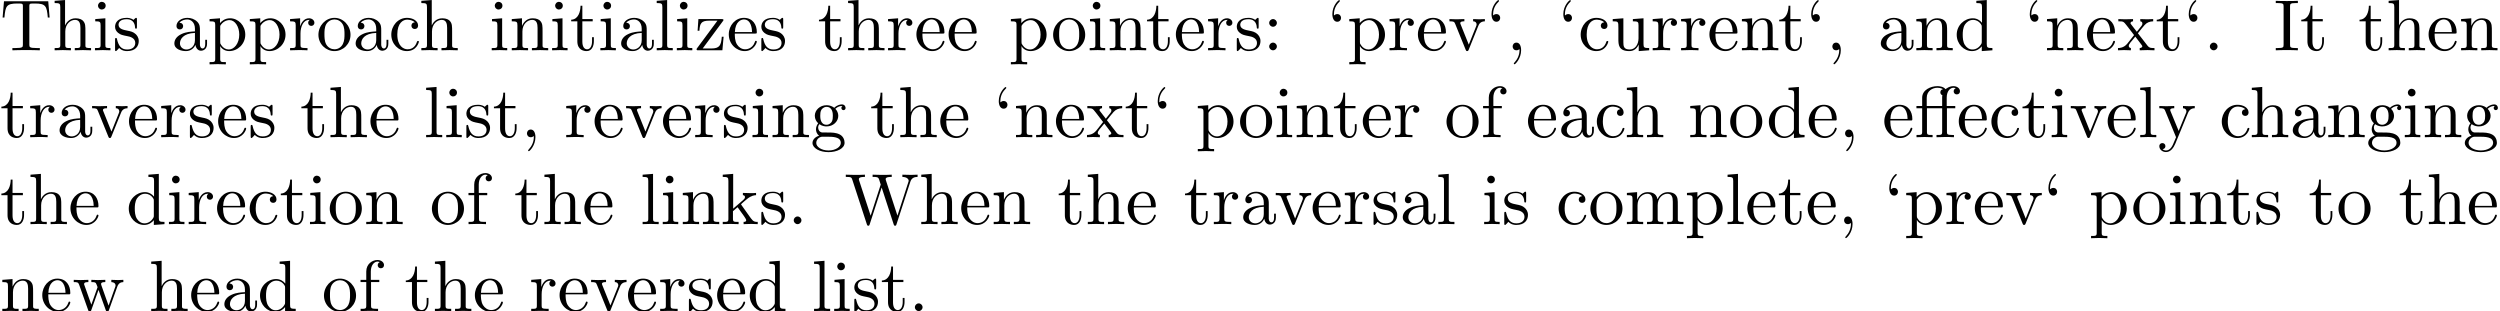 <?xml version='1.0' encoding='UTF-8'?>
<!-- This file was generated by dvisvgm 3.1.1 -->
<svg version='1.1' xmlns='http://www.w3.org/2000/svg' xmlns:xlink='http://www.w3.org/1999/xlink' width='343.85pt' height='42.784pt' viewBox='0 -54.739 343.85 42.784'>
<defs>
<path id='g0-11' d='M4.463-3.985H5.609V-4.294H4.433V-5.45C4.433-6.336 4.912-6.804 5.36-6.804C5.39-6.804 5.539-6.804 5.689-6.735C5.569-6.695 5.39-6.565 5.39-6.316C5.39-6.087 5.549-5.888 5.818-5.888C6.107-5.888 6.257-6.087 6.257-6.326C6.257-6.685 5.908-7.024 5.35-7.024C4.762-7.024 4.324-6.645 4.274-6.605C3.985-6.974 3.427-7.024 3.158-7.024C2.212-7.024 1.056-6.506 1.056-5.43V-4.294H.269V-3.985H1.056V-.757C1.056-.309 .946-.309 .279-.309V0C.608-.01 1.136-.03 1.385-.03S2.122-.01 2.491 0V-.309C1.823-.309 1.714-.309 1.714-.757V-3.985H3.806V-.757C3.806-.309 3.696-.309 3.029-.309V0C3.417-.01 3.885-.03 4.164-.03C4.563-.03 5.031-.03 5.43 0V-.309H5.22C4.483-.309 4.463-.418 4.463-.777V-3.985ZM1.684-4.294V-5.42C1.684-6.386 2.501-6.804 3.148-6.804C3.636-6.804 3.915-6.615 3.925-6.615V-6.605C3.756-6.585 3.557-6.456 3.557-6.177C3.557-6.117 3.567-5.868 3.836-5.778C3.806-5.649 3.806-5.559 3.806-5.44V-4.294H1.684Z'/>
<path id='g0-44' d='M2.022-.01C2.022-.648 1.783-1.056 1.385-1.056C1.036-1.056 .857-.787 .857-.528S1.026 0 1.385 0C1.544 0 1.664-.06 1.763-.139L1.783-.159C1.793-.159 1.803-.149 1.803-.01C1.803 .628 1.524 1.235 1.086 1.704C1.026 1.763 1.016 1.773 1.016 1.813C1.016 1.883 1.066 1.923 1.116 1.923C1.235 1.923 2.022 1.136 2.022-.01Z'/>
<path id='g0-46' d='M1.913-.528C1.913-.817 1.674-1.056 1.385-1.056S.857-.817 .857-.528S1.096 0 1.385 0S1.913-.239 1.913-.528Z'/>
<path id='g0-58' d='M1.913-3.766C1.913-4.055 1.674-4.294 1.385-4.294S.857-4.055 .857-3.766S1.096-3.238 1.385-3.238S1.913-3.477 1.913-3.766ZM1.913-.528C1.913-.817 1.674-1.056 1.385-1.056S.857-.817 .857-.528S1.096 0 1.385 0S1.913-.239 1.913-.528Z'/>
<path id='g0-73' d='M2.242-6.027C2.242-6.386 2.271-6.496 3.059-6.496H3.318V-6.804C2.969-6.775 2.182-6.775 1.803-6.775C1.415-6.775 .628-6.775 .279-6.804V-6.496H.538C1.325-6.496 1.355-6.386 1.355-6.027V-.777C1.355-.418 1.325-.309 .538-.309H.279V0C.628-.03 1.415-.03 1.793-.03C2.182-.03 2.969-.03 3.318 0V-.309H3.059C2.271-.309 2.242-.418 2.242-.777V-6.027Z'/>
<path id='g0-84' d='M6.635-6.745H.548L.359-4.503H.608C.747-6.107 .897-6.436 2.401-6.436C2.58-6.436 2.839-6.436 2.939-6.416C3.148-6.376 3.148-6.267 3.148-6.037V-.787C3.148-.448 3.148-.309 2.102-.309H1.704V0C2.112-.03 3.128-.03 3.587-.03S5.071-.03 5.479 0V-.309H5.081C4.035-.309 4.035-.448 4.035-.787V-6.037C4.035-6.237 4.035-6.376 4.214-6.416C4.324-6.436 4.593-6.436 4.782-6.436C6.286-6.436 6.436-6.107 6.575-4.503H6.824L6.635-6.745Z'/>
<path id='g0-87' d='M9.056-5.828C9.235-6.396 9.664-6.496 10.052-6.496V-6.804C9.753-6.785 9.445-6.775 9.146-6.775C8.857-6.775 8.219-6.795 7.96-6.804V-6.496C8.628-6.486 8.827-6.157 8.827-5.968C8.827-5.908 8.797-5.828 8.777-5.768L7.283-1.166L5.689-6.047C5.679-6.087 5.659-6.147 5.659-6.197C5.659-6.496 6.237-6.496 6.496-6.496V-6.804C6.137-6.775 5.46-6.775 5.081-6.775S4.274-6.795 3.866-6.804V-6.496C4.433-6.496 4.643-6.496 4.762-6.137L4.981-5.44L3.597-1.166L1.993-6.067C1.983-6.097 1.973-6.167 1.973-6.197C1.973-6.496 2.55-6.496 2.809-6.496V-6.804C2.451-6.775 1.773-6.775 1.395-6.775S.588-6.795 .179-6.804V-6.496C.927-6.496 .966-6.446 1.086-6.077L3.078 .03C3.108 .12 3.138 .219 3.268 .219C3.407 .219 3.427 .149 3.467 .02L5.111-5.041L6.765 .03C6.795 .12 6.824 .219 6.954 .219C7.093 .219 7.113 .149 7.153 .02L9.056-5.828Z'/>
<path id='g0-96' d='M1.913-4.453C1.913-4.712 1.743-4.981 1.385-4.981C1.186-4.981 1.046-4.882 .986-4.822C.976-4.802 .966-4.792 .956-4.792C.936-4.792 .936-4.932 .936-4.971C.936-5.29 1.006-6.007 1.634-6.625C1.753-6.745 1.753-6.765 1.753-6.795C1.753-6.864 1.704-6.904 1.654-6.904C1.544-6.904 .717-6.147 .717-4.971C.717-4.374 .956-3.925 1.385-3.925C1.733-3.925 1.913-4.194 1.913-4.453Z'/>
<path id='g0-97' d='M3.318-.757C3.357-.359 3.626 .06 4.095 .06C4.304 .06 4.912-.08 4.912-.887V-1.445H4.663V-.887C4.663-.309 4.413-.249 4.304-.249C3.975-.249 3.935-.697 3.935-.747V-2.74C3.935-3.158 3.935-3.547 3.577-3.915C3.188-4.304 2.69-4.463 2.212-4.463C1.395-4.463 .707-3.995 .707-3.337C.707-3.039 .907-2.869 1.166-2.869C1.445-2.869 1.624-3.068 1.624-3.328C1.624-3.447 1.574-3.776 1.116-3.786C1.385-4.134 1.873-4.244 2.192-4.244C2.68-4.244 3.248-3.856 3.248-2.969V-2.6C2.74-2.57 2.042-2.54 1.415-2.242C.667-1.903 .418-1.385 .418-.946C.418-.139 1.385 .11 2.012 .11C2.67 .11 3.128-.289 3.318-.757ZM3.248-2.391V-1.395C3.248-.448 2.531-.11 2.082-.11C1.594-.11 1.186-.458 1.186-.956C1.186-1.504 1.604-2.331 3.248-2.391Z'/>
<path id='g0-99' d='M1.166-2.172C1.166-3.796 1.983-4.214 2.511-4.214C2.6-4.214 3.228-4.204 3.577-3.846C3.168-3.816 3.108-3.517 3.108-3.387C3.108-3.128 3.288-2.929 3.567-2.929C3.826-2.929 4.025-3.098 4.025-3.397C4.025-4.075 3.268-4.463 2.501-4.463C1.255-4.463 .339-3.387 .339-2.152C.339-.877 1.325 .11 2.481 .11C3.816 .11 4.134-1.086 4.134-1.186S4.035-1.285 4.005-1.285C3.915-1.285 3.895-1.245 3.875-1.186C3.587-.259 2.939-.139 2.57-.139C2.042-.139 1.166-.568 1.166-2.172Z'/>
<path id='g0-100' d='M3.786-.548V.11L5.25 0V-.309C4.553-.309 4.473-.379 4.473-.867V-6.914L3.039-6.804V-6.496C3.736-6.496 3.816-6.426 3.816-5.938V-3.786C3.527-4.144 3.098-4.403 2.56-4.403C1.385-4.403 .339-3.427 .339-2.142C.339-.877 1.315 .11 2.451 .11C3.088 .11 3.537-.229 3.786-.548ZM3.786-3.218V-1.176C3.786-.996 3.786-.976 3.676-.807C3.377-.329 2.929-.11 2.501-.11C2.052-.11 1.694-.369 1.455-.747C1.196-1.156 1.166-1.724 1.166-2.132C1.166-2.501 1.186-3.098 1.474-3.547C1.684-3.856 2.062-4.184 2.6-4.184C2.949-4.184 3.367-4.035 3.676-3.587C3.786-3.417 3.786-3.397 3.786-3.218Z'/>
<path id='g0-101' d='M1.116-2.511C1.176-3.995 2.012-4.244 2.351-4.244C3.377-4.244 3.477-2.899 3.477-2.511H1.116ZM1.106-2.301H3.885C4.105-2.301 4.134-2.301 4.134-2.511C4.134-3.497 3.597-4.463 2.351-4.463C1.196-4.463 .279-3.437 .279-2.192C.279-.857 1.325 .11 2.471 .11C3.686 .11 4.134-.996 4.134-1.186C4.134-1.285 4.055-1.305 4.005-1.305C3.915-1.305 3.895-1.245 3.875-1.166C3.527-.139 2.63-.139 2.531-.139C2.032-.139 1.634-.438 1.405-.807C1.106-1.285 1.106-1.943 1.106-2.301Z'/>
<path id='g0-102' d='M1.743-4.294V-5.45C1.743-6.326 2.222-6.804 2.66-6.804C2.69-6.804 2.839-6.804 2.989-6.735C2.869-6.695 2.69-6.565 2.69-6.316C2.69-6.087 2.849-5.888 3.118-5.888C3.407-5.888 3.557-6.087 3.557-6.326C3.557-6.695 3.188-7.024 2.66-7.024C1.963-7.024 1.116-6.496 1.116-5.44V-4.294H.329V-3.985H1.116V-.757C1.116-.309 1.006-.309 .339-.309V0C.727-.01 1.196-.03 1.474-.03C1.873-.03 2.341-.03 2.74 0V-.309H2.531C1.793-.309 1.773-.418 1.773-.777V-3.985H2.909V-4.294H1.743Z'/>
<path id='g0-103' d='M2.212-1.714C1.345-1.714 1.345-2.71 1.345-2.939C1.345-3.208 1.355-3.527 1.504-3.776C1.584-3.895 1.813-4.174 2.212-4.174C3.078-4.174 3.078-3.178 3.078-2.949C3.078-2.68 3.068-2.361 2.919-2.112C2.839-1.993 2.61-1.714 2.212-1.714ZM1.056-1.325C1.056-1.365 1.056-1.594 1.225-1.793C1.614-1.514 2.022-1.484 2.212-1.484C3.138-1.484 3.826-2.172 3.826-2.939C3.826-3.308 3.666-3.676 3.417-3.905C3.776-4.244 4.134-4.294 4.314-4.294C4.334-4.294 4.384-4.294 4.413-4.284C4.304-4.244 4.254-4.134 4.254-4.015C4.254-3.846 4.384-3.726 4.543-3.726C4.643-3.726 4.832-3.796 4.832-4.025C4.832-4.194 4.712-4.513 4.324-4.513C4.125-4.513 3.686-4.453 3.268-4.045C2.849-4.374 2.431-4.403 2.212-4.403C1.285-4.403 .598-3.716 .598-2.949C.598-2.511 .817-2.132 1.066-1.923C.936-1.773 .757-1.445 .757-1.096C.757-.787 .887-.408 1.196-.209C.598-.04 .279 .389 .279 .787C.279 1.504 1.265 2.052 2.481 2.052C3.656 2.052 4.692 1.544 4.692 .767C4.692 .418 4.553-.09 4.045-.369C3.517-.648 2.939-.648 2.331-.648C2.082-.648 1.654-.648 1.584-.658C1.265-.697 1.056-1.006 1.056-1.325ZM2.491 1.823C1.484 1.823 .797 1.315 .797 .787C.797 .329 1.176-.04 1.614-.07H2.202C3.059-.07 4.174-.07 4.174 .787C4.174 1.325 3.467 1.823 2.491 1.823Z'/>
<path id='g0-104' d='M1.096-.757C1.096-.309 .986-.309 .319-.309V0C.667-.01 1.176-.03 1.445-.03C1.704-.03 2.222-.01 2.56 0V-.309C1.893-.309 1.783-.309 1.783-.757V-2.59C1.783-3.626 2.491-4.184 3.128-4.184C3.756-4.184 3.866-3.646 3.866-3.078V-.757C3.866-.309 3.756-.309 3.088-.309V0C3.437-.01 3.945-.03 4.214-.03C4.473-.03 4.991-.01 5.33 0V-.309C4.812-.309 4.563-.309 4.553-.608V-2.511C4.553-3.367 4.553-3.676 4.244-4.035C4.105-4.204 3.776-4.403 3.198-4.403C2.361-4.403 1.923-3.806 1.753-3.427V-6.914L.319-6.804V-6.496C1.016-6.496 1.096-6.426 1.096-5.938V-.757Z'/>
<path id='g0-105' d='M1.763-4.403L.369-4.294V-3.985C1.016-3.985 1.106-3.925 1.106-3.437V-.757C1.106-.309 .996-.309 .329-.309V0C.648-.01 1.186-.03 1.425-.03C1.773-.03 2.122-.01 2.461 0V-.309C1.803-.309 1.763-.359 1.763-.747V-4.403ZM1.803-6.137C1.803-6.456 1.554-6.665 1.275-6.665C.966-6.665 .747-6.396 .747-6.137C.747-5.868 .966-5.609 1.275-5.609C1.554-5.609 1.803-5.818 1.803-6.137Z'/>
<path id='g0-107' d='M1.056-.757C1.056-.309 .946-.309 .279-.309V0C.608-.01 1.076-.03 1.365-.03C1.664-.03 2.062-.02 2.461 0V-.309C1.793-.309 1.684-.309 1.684-.757V-1.783L2.321-2.331C3.088-1.275 3.507-.717 3.507-.538C3.507-.349 3.337-.309 3.148-.309V0C3.427-.01 4.015-.03 4.224-.03C4.513-.03 4.802-.02 5.091 0V-.309C4.722-.309 4.503-.309 4.125-.837L2.859-2.62C2.849-2.64 2.8-2.7 2.8-2.73C2.8-2.77 3.507-3.367 3.606-3.447C4.234-3.955 4.653-3.975 4.862-3.985V-4.294C4.573-4.264 4.443-4.264 4.164-4.264C3.806-4.264 3.188-4.284 3.049-4.294V-3.985C3.238-3.975 3.337-3.866 3.337-3.736C3.337-3.537 3.198-3.417 3.118-3.347L1.714-2.132V-6.914L.279-6.804V-6.496C.976-6.496 1.056-6.426 1.056-5.938V-.757Z'/>
<path id='g0-108' d='M1.763-6.914L.329-6.804V-6.496C1.026-6.496 1.106-6.426 1.106-5.938V-.757C1.106-.309 .996-.309 .329-.309V0C.658-.01 1.186-.03 1.435-.03S2.172-.01 2.54 0V-.309C1.873-.309 1.763-.309 1.763-.757V-6.914Z'/>
<path id='g0-109' d='M1.096-3.427V-.757C1.096-.309 .986-.309 .319-.309V0C.667-.01 1.176-.03 1.445-.03C1.704-.03 2.222-.01 2.56 0V-.309C1.893-.309 1.783-.309 1.783-.757V-2.59C1.783-3.626 2.491-4.184 3.128-4.184C3.756-4.184 3.866-3.646 3.866-3.078V-.757C3.866-.309 3.756-.309 3.088-.309V0C3.437-.01 3.945-.03 4.214-.03C4.473-.03 4.991-.01 5.33 0V-.309C4.663-.309 4.553-.309 4.553-.757V-2.59C4.553-3.626 5.26-4.184 5.898-4.184C6.526-4.184 6.635-3.646 6.635-3.078V-.757C6.635-.309 6.526-.309 5.858-.309V0C6.207-.01 6.715-.03 6.984-.03C7.243-.03 7.761-.01 8.1 0V-.309C7.582-.309 7.333-.309 7.323-.608V-2.511C7.323-3.367 7.323-3.676 7.014-4.035C6.874-4.204 6.545-4.403 5.968-4.403C5.131-4.403 4.692-3.806 4.523-3.427C4.384-4.294 3.646-4.403 3.198-4.403C2.471-4.403 2.002-3.975 1.724-3.357V-4.403L.319-4.294V-3.985C1.016-3.985 1.096-3.915 1.096-3.427Z'/>
<path id='g0-110' d='M1.096-3.427V-.757C1.096-.309 .986-.309 .319-.309V0C.667-.01 1.176-.03 1.445-.03C1.704-.03 2.222-.01 2.56 0V-.309C1.893-.309 1.783-.309 1.783-.757V-2.59C1.783-3.626 2.491-4.184 3.128-4.184C3.756-4.184 3.866-3.646 3.866-3.078V-.757C3.866-.309 3.756-.309 3.088-.309V0C3.437-.01 3.945-.03 4.214-.03C4.473-.03 4.991-.01 5.33 0V-.309C4.812-.309 4.563-.309 4.553-.608V-2.511C4.553-3.367 4.553-3.676 4.244-4.035C4.105-4.204 3.776-4.403 3.198-4.403C2.471-4.403 2.002-3.975 1.724-3.357V-4.403L.319-4.294V-3.985C1.016-3.985 1.096-3.915 1.096-3.427Z'/>
<path id='g0-111' d='M4.692-2.132C4.692-3.407 3.696-4.463 2.491-4.463C1.245-4.463 .279-3.377 .279-2.132C.279-.847 1.315 .11 2.481 .11C3.686 .11 4.692-.867 4.692-2.132ZM2.491-.139C2.062-.139 1.624-.349 1.355-.807C1.106-1.245 1.106-1.853 1.106-2.212C1.106-2.6 1.106-3.138 1.345-3.577C1.614-4.035 2.082-4.244 2.481-4.244C2.919-4.244 3.347-4.025 3.606-3.597S3.866-2.59 3.866-2.212C3.866-1.853 3.866-1.315 3.646-.877C3.427-.428 2.989-.139 2.491-.139Z'/>
<path id='g0-112' d='M1.714-3.746V-4.403L.279-4.294V-3.985C.986-3.985 1.056-3.925 1.056-3.487V1.176C1.056 1.624 .946 1.624 .279 1.624V1.933C.618 1.923 1.136 1.903 1.395 1.903C1.664 1.903 2.172 1.923 2.521 1.933V1.624C1.853 1.624 1.743 1.624 1.743 1.176V-.498V-.588C1.793-.428 2.212 .11 2.969 .11C4.154 .11 5.191-.867 5.191-2.152C5.191-3.417 4.224-4.403 3.108-4.403C2.331-4.403 1.913-3.965 1.714-3.746ZM1.743-1.136V-3.357C2.032-3.866 2.521-4.154 3.029-4.154C3.756-4.154 4.364-3.278 4.364-2.152C4.364-.946 3.666-.11 2.929-.11C2.531-.11 2.152-.309 1.883-.717C1.743-.927 1.743-.936 1.743-1.136Z'/>
<path id='g0-114' d='M1.664-3.308V-4.403L.279-4.294V-3.985C.976-3.985 1.056-3.915 1.056-3.427V-.757C1.056-.309 .946-.309 .279-.309V0C.667-.01 1.136-.03 1.415-.03C1.813-.03 2.281-.03 2.68 0V-.309H2.471C1.733-.309 1.714-.418 1.714-.777V-2.311C1.714-3.298 2.132-4.184 2.889-4.184C2.959-4.184 2.979-4.184 2.999-4.174C2.969-4.164 2.77-4.045 2.77-3.786C2.77-3.507 2.979-3.357 3.198-3.357C3.377-3.357 3.626-3.477 3.626-3.796S3.318-4.403 2.889-4.403C2.162-4.403 1.803-3.736 1.664-3.308Z'/>
<path id='g0-115' d='M2.072-1.933C2.291-1.893 3.108-1.733 3.108-1.016C3.108-.508 2.76-.11 1.983-.11C1.146-.11 .787-.677 .598-1.524C.568-1.654 .558-1.694 .458-1.694C.329-1.694 .329-1.624 .329-1.445V-.13C.329 .04 .329 .11 .438 .11C.488 .11 .498 .1 .687-.09C.707-.11 .707-.13 .887-.319C1.325 .1 1.773 .11 1.983 .11C3.128 .11 3.587-.558 3.587-1.275C3.587-1.803 3.288-2.102 3.168-2.222C2.839-2.54 2.451-2.62 2.032-2.7C1.474-2.809 .807-2.939 .807-3.517C.807-3.866 1.066-4.274 1.923-4.274C3.019-4.274 3.068-3.377 3.088-3.068C3.098-2.979 3.188-2.979 3.208-2.979C3.337-2.979 3.337-3.029 3.337-3.218V-4.224C3.337-4.394 3.337-4.463 3.228-4.463C3.178-4.463 3.158-4.463 3.029-4.344C2.999-4.304 2.899-4.214 2.859-4.184C2.481-4.463 2.072-4.463 1.923-4.463C.707-4.463 .329-3.796 .329-3.238C.329-2.889 .488-2.61 .757-2.391C1.076-2.132 1.355-2.072 2.072-1.933Z'/>
<path id='g0-116' d='M1.724-3.985H3.148V-4.294H1.724V-6.127H1.474C1.465-5.31 1.166-4.244 .189-4.204V-3.985H1.036V-1.235C1.036-.01 1.963 .11 2.321 .11C3.029 .11 3.308-.598 3.308-1.235V-1.803H3.059V-1.255C3.059-.518 2.76-.139 2.391-.139C1.724-.139 1.724-1.046 1.724-1.215V-3.985Z'/>
<path id='g0-117' d='M3.895-.787V.11L5.33 0V-.309C4.633-.309 4.553-.379 4.553-.867V-4.403L3.088-4.294V-3.985C3.786-3.985 3.866-3.915 3.866-3.427V-1.654C3.866-.787 3.387-.11 2.66-.11C1.823-.11 1.783-.578 1.783-1.096V-4.403L.319-4.294V-3.985C1.096-3.985 1.096-3.955 1.096-3.068V-1.574C1.096-.797 1.096 .11 2.61 .11C3.168 .11 3.606-.169 3.895-.787Z'/>
<path id='g0-118' d='M4.144-3.318C4.234-3.547 4.403-3.975 5.061-3.985V-4.294C4.832-4.274 4.543-4.264 4.314-4.264C4.075-4.264 3.616-4.284 3.447-4.294V-3.985C3.816-3.975 3.925-3.746 3.925-3.557C3.925-3.467 3.905-3.427 3.866-3.318L2.849-.777L1.733-3.557C1.674-3.686 1.674-3.706 1.674-3.726C1.674-3.985 2.062-3.985 2.242-3.985V-4.294C1.943-4.284 1.385-4.264 1.156-4.264C.887-4.264 .488-4.274 .189-4.294V-3.985C.817-3.985 .857-3.925 .986-3.616L2.421-.08C2.481 .06 2.501 .11 2.63 .11S2.8 .02 2.839-.08L4.144-3.318Z'/>
<path id='g0-119' d='M6.167-3.347C6.346-3.846 6.655-3.975 7.004-3.985V-4.294C6.785-4.274 6.496-4.264 6.276-4.264C5.988-4.264 5.539-4.284 5.35-4.294V-3.985C5.709-3.975 5.928-3.796 5.928-3.507C5.928-3.447 5.928-3.427 5.878-3.298L4.971-.747L3.985-3.527C3.945-3.646 3.935-3.666 3.935-3.716C3.935-3.985 4.324-3.985 4.523-3.985V-4.294C4.234-4.284 3.726-4.264 3.487-4.264C3.188-4.264 2.899-4.274 2.6-4.294V-3.985C2.969-3.985 3.128-3.965 3.228-3.836C3.278-3.776 3.387-3.477 3.457-3.288L2.6-.877L1.654-3.537C1.604-3.656 1.604-3.676 1.604-3.716C1.604-3.985 1.993-3.985 2.192-3.985V-4.294C1.893-4.284 1.335-4.264 1.106-4.264C1.066-4.264 .538-4.274 .179-4.294V-3.985C.677-3.985 .797-3.955 .917-3.636L2.172-.11C2.222 .03 2.252 .11 2.381 .11S2.531 .05 2.58-.09L3.587-2.909L4.603-.08C4.643 .03 4.672 .11 4.802 .11S4.961 .02 5.001-.08L6.167-3.347Z'/>
<path id='g0-120' d='M2.859-2.341C3.158-2.72 3.537-3.208 3.776-3.467C4.085-3.826 4.493-3.975 4.961-3.985V-4.294C4.702-4.274 4.403-4.264 4.144-4.264C3.846-4.264 3.318-4.284 3.188-4.294V-3.985C3.397-3.965 3.477-3.836 3.477-3.676S3.377-3.387 3.328-3.328L2.71-2.55L1.933-3.557C1.843-3.656 1.843-3.676 1.843-3.736C1.843-3.885 1.993-3.975 2.192-3.985V-4.294C1.933-4.284 1.275-4.264 1.116-4.264C.907-4.264 .438-4.274 .169-4.294V-3.985C.867-3.985 .877-3.975 1.345-3.377L2.331-2.092L1.395-.907C.917-.329 .329-.309 .12-.309V0C.379-.02 .687-.03 .946-.03C1.235-.03 1.654-.01 1.893 0V-.309C1.674-.339 1.604-.468 1.604-.618C1.604-.837 1.893-1.166 2.501-1.883L3.258-.887C3.337-.777 3.467-.618 3.467-.558C3.467-.468 3.377-.319 3.108-.309V0C3.407-.01 3.965-.03 4.184-.03C4.453-.03 4.842-.02 5.141 0V-.309C4.603-.309 4.423-.329 4.194-.618L2.859-2.341Z'/>
<path id='g0-121' d='M4.134-3.347C4.394-3.975 4.902-3.985 5.061-3.985V-4.294C4.832-4.274 4.543-4.264 4.314-4.264C4.134-4.264 3.666-4.284 3.447-4.294V-3.985C3.756-3.975 3.915-3.806 3.915-3.557C3.915-3.457 3.905-3.437 3.856-3.318L2.849-.867L1.743-3.547C1.704-3.646 1.684-3.686 1.684-3.726C1.684-3.985 2.052-3.985 2.242-3.985V-4.294C1.983-4.284 1.325-4.264 1.156-4.264C.887-4.264 .488-4.274 .189-4.294V-3.985C.667-3.985 .857-3.985 .996-3.636L2.491 0C2.441 .13 2.301 .458 2.242 .588C2.022 1.136 1.743 1.823 1.106 1.823C1.056 1.823 .827 1.823 .638 1.644C.946 1.604 1.026 1.385 1.026 1.225C1.026 .966 .837 .807 .608 .807C.408 .807 .189 .936 .189 1.235C.189 1.684 .608 2.042 1.106 2.042C1.733 2.042 2.142 1.474 2.381 .907L4.134-3.347Z'/>
<path id='g0-122' d='M3.885-3.995C3.975-4.105 3.975-4.125 3.975-4.164C3.975-4.294 3.895-4.294 3.716-4.294H.528L.418-2.69H.667C.727-3.706 .917-4.075 2.012-4.075H3.148L.369-.319C.279-.209 .279-.189 .279-.139C.279 0 .349 0 .538 0H3.826L3.995-1.863H3.746C3.656-.687 3.447-.249 2.291-.249H1.116L3.885-3.995Z'/>
</defs>
<g id='page1'>
<use x='0' y='-47.821' xlink:href='#g0-84'/>
<use x='7.195' y='-47.821' xlink:href='#g0-104'/>
<use x='12.73' y='-47.821' xlink:href='#g0-105'/>
<use x='15.497' y='-47.821' xlink:href='#g0-115'/>
<use x='23.564' y='-47.821' xlink:href='#g0-97'/>
<use x='28.545' y='-47.821' xlink:href='#g0-112'/>
<use x='34.08' y='-47.821' xlink:href='#g0-112'/>
<use x='39.615' y='-47.821' xlink:href='#g0-114'/>
<use x='43.517' y='-47.821' xlink:href='#g0-111'/>
<use x='48.498' y='-47.821' xlink:href='#g0-97'/>
<use x='53.48' y='-47.821' xlink:href='#g0-99'/>
<use x='57.631' y='-47.821' xlink:href='#g0-104'/>
<use x='67.302' y='-47.821' xlink:href='#g0-105'/>
<use x='70.07' y='-47.821' xlink:href='#g0-110'/>
<use x='75.604' y='-47.821' xlink:href='#g0-105'/>
<use x='78.372' y='-47.821' xlink:href='#g0-116'/>
<use x='82.246' y='-47.821' xlink:href='#g0-105'/>
<use x='85.014' y='-47.821' xlink:href='#g0-97'/>
<use x='89.995' y='-47.821' xlink:href='#g0-108'/>
<use x='92.762' y='-47.821' xlink:href='#g0-105'/>
<use x='95.53' y='-47.821' xlink:href='#g0-122'/>
<use x='99.958' y='-47.821' xlink:href='#g0-101'/>
<use x='104.386' y='-47.821' xlink:href='#g0-115'/>
<use x='112.452' y='-47.821' xlink:href='#g0-116'/>
<use x='116.326' y='-47.821' xlink:href='#g0-104'/>
<use x='121.861' y='-47.821' xlink:href='#g0-114'/>
<use x='125.763' y='-47.821' xlink:href='#g0-101'/>
<use x='130.191' y='-47.821' xlink:href='#g0-101'/>
<use x='138.756' y='-47.821' xlink:href='#g0-112'/>
<use x='144.567' y='-47.821' xlink:href='#g0-111'/>
<use x='149.548' y='-47.821' xlink:href='#g0-105'/>
<use x='152.316' y='-47.821' xlink:href='#g0-110'/>
<use x='157.574' y='-47.821' xlink:href='#g0-116'/>
<use x='161.448' y='-47.821' xlink:href='#g0-101'/>
<use x='165.876' y='-47.821' xlink:href='#g0-114'/>
<use x='169.778' y='-47.821' xlink:href='#g0-115'/>
<use x='173.708' y='-47.821' xlink:href='#g0-58'/>
<use x='182.535' y='-47.821' xlink:href='#g0-96'/>
<use x='185.302' y='-47.821' xlink:href='#g0-112'/>
<use x='190.837' y='-47.821' xlink:href='#g0-114'/>
<use x='194.739' y='-47.821' xlink:href='#g0-101'/>
<use x='199.167' y='-47.821' xlink:href='#g0-118'/>
<use x='204.425' y='-47.821' xlink:href='#g0-96'/>
<use x='207.192' y='-47.821' xlink:href='#g0-44'/>
<use x='214.301' y='-47.821' xlink:href='#g0-96'/>
<use x='217.068' y='-47.821' xlink:href='#g0-99'/>
<use x='221.496' y='-47.821' xlink:href='#g0-117'/>
<use x='227.031' y='-47.821' xlink:href='#g0-114'/>
<use x='230.933' y='-47.821' xlink:href='#g0-114'/>
<use x='234.835' y='-47.821' xlink:href='#g0-101'/>
<use x='239.263' y='-47.821' xlink:href='#g0-110'/>
<use x='244.521' y='-47.821' xlink:href='#g0-116'/>
<use x='248.395' y='-47.821' xlink:href='#g0-96'/>
<use x='251.162' y='-47.821' xlink:href='#g0-44'/>
<use x='258.27' y='-47.821' xlink:href='#g0-97'/>
<use x='263.252' y='-47.821' xlink:href='#g0-110'/>
<use x='268.787' y='-47.821' xlink:href='#g0-100'/>
<use x='278.458' y='-47.821' xlink:href='#g0-96'/>
<use x='281.226' y='-47.821' xlink:href='#g0-110'/>
<use x='286.76' y='-47.821' xlink:href='#g0-101'/>
<use x='291.188' y='-47.821' xlink:href='#g0-120'/>
<use x='296.446' y='-47.821' xlink:href='#g0-116'/>
<use x='300.321' y='-47.821' xlink:href='#g0-96'/>
<use x='303.088' y='-47.821' xlink:href='#g0-46'/>
<use x='312.731' y='-47.821' xlink:href='#g0-73'/>
<use x='316.328' y='-47.821' xlink:href='#g0-116'/>
<use x='324.34' y='-47.821' xlink:href='#g0-116'/>
<use x='328.214' y='-47.821' xlink:href='#g0-104'/>
<use x='333.749' y='-47.821' xlink:href='#g0-101'/>
<use x='338.177' y='-47.821' xlink:href='#g0-110'/>
<use x='0' y='-35.866' xlink:href='#g0-116'/>
<use x='3.874' y='-35.866' xlink:href='#g0-114'/>
<use x='7.776' y='-35.866' xlink:href='#g0-97'/>
<use x='12.481' y='-35.866' xlink:href='#g0-118'/>
<use x='17.462' y='-35.866' xlink:href='#g0-101'/>
<use x='21.89' y='-35.866' xlink:href='#g0-114'/>
<use x='25.792' y='-35.866' xlink:href='#g0-115'/>
<use x='29.722' y='-35.866' xlink:href='#g0-101'/>
<use x='34.15' y='-35.866' xlink:href='#g0-115'/>
<use x='41.262' y='-35.866' xlink:href='#g0-116'/>
<use x='45.136' y='-35.866' xlink:href='#g0-104'/>
<use x='50.671' y='-35.866' xlink:href='#g0-101'/>
<use x='58.281' y='-35.866' xlink:href='#g0-108'/>
<use x='61.049' y='-35.866' xlink:href='#g0-105'/>
<use x='63.816' y='-35.866' xlink:href='#g0-115'/>
<use x='67.746' y='-35.866' xlink:href='#g0-116'/>
<use x='71.62' y='-35.866' xlink:href='#g0-44'/>
<use x='77.598' y='-35.866' xlink:href='#g0-114'/>
<use x='81.5' y='-35.866' xlink:href='#g0-101'/>
<use x='85.928' y='-35.866' xlink:href='#g0-118'/>
<use x='90.909' y='-35.866' xlink:href='#g0-101'/>
<use x='95.337' y='-35.866' xlink:href='#g0-114'/>
<use x='99.239' y='-35.866' xlink:href='#g0-115'/>
<use x='103.169' y='-35.866' xlink:href='#g0-105'/>
<use x='105.936' y='-35.866' xlink:href='#g0-110'/>
<use x='111.471' y='-35.866' xlink:href='#g0-103'/>
<use x='119.635' y='-35.866' xlink:href='#g0-116'/>
<use x='123.509' y='-35.866' xlink:href='#g0-104'/>
<use x='129.044' y='-35.866' xlink:href='#g0-101'/>
<use x='136.654' y='-35.866' xlink:href='#g0-96'/>
<use x='139.422' y='-35.866' xlink:href='#g0-110'/>
<use x='144.957' y='-35.866' xlink:href='#g0-101'/>
<use x='149.384' y='-35.866' xlink:href='#g0-120'/>
<use x='154.642' y='-35.866' xlink:href='#g0-116'/>
<use x='158.517' y='-35.866' xlink:href='#g0-96'/>
<use x='164.467' y='-35.866' xlink:href='#g0-112'/>
<use x='170.278' y='-35.866' xlink:href='#g0-111'/>
<use x='175.26' y='-35.866' xlink:href='#g0-105'/>
<use x='178.027' y='-35.866' xlink:href='#g0-110'/>
<use x='183.285' y='-35.866' xlink:href='#g0-116'/>
<use x='187.159' y='-35.866' xlink:href='#g0-101'/>
<use x='191.587' y='-35.866' xlink:href='#g0-114'/>
<use x='198.672' y='-35.866' xlink:href='#g0-111'/>
<use x='203.653' y='-35.866' xlink:href='#g0-102'/>
<use x='209.88' y='-35.866' xlink:href='#g0-101'/>
<use x='214.308' y='-35.866' xlink:href='#g0-97'/>
<use x='219.289' y='-35.866' xlink:href='#g0-99'/>
<use x='223.44' y='-35.866' xlink:href='#g0-104'/>
<use x='232.157' y='-35.866' xlink:href='#g0-110'/>
<use x='237.692' y='-35.866' xlink:href='#g0-111'/>
<use x='242.95' y='-35.866' xlink:href='#g0-100'/>
<use x='248.485' y='-35.866' xlink:href='#g0-101'/>
<use x='252.913' y='-35.866' xlink:href='#g0-44'/>
<use x='258.89' y='-35.866' xlink:href='#g0-101'/>
<use x='263.318' y='-35.866' xlink:href='#g0-11'/>
<use x='269.13' y='-35.866' xlink:href='#g0-101'/>
<use x='273.558' y='-35.866' xlink:href='#g0-99'/>
<use x='277.986' y='-35.866' xlink:href='#g0-116'/>
<use x='281.86' y='-35.866' xlink:href='#g0-105'/>
<use x='284.627' y='-35.866' xlink:href='#g0-118'/>
<use x='289.609' y='-35.866' xlink:href='#g0-101'/>
<use x='294.037' y='-35.866' xlink:href='#g0-108'/>
<use x='296.804' y='-35.866' xlink:href='#g0-121'/>
<use x='305.244' y='-35.866' xlink:href='#g0-99'/>
<use x='309.396' y='-35.866' xlink:href='#g0-104'/>
<use x='314.93' y='-35.866' xlink:href='#g0-97'/>
<use x='319.912' y='-35.866' xlink:href='#g0-110'/>
<use x='325.447' y='-35.866' xlink:href='#g0-103'/>
<use x='330.428' y='-35.866' xlink:href='#g0-105'/>
<use x='333.195' y='-35.866' xlink:href='#g0-110'/>
<use x='338.73' y='-35.866' xlink:href='#g0-103'/>
<use x='0' y='-23.91' xlink:href='#g0-116'/>
<use x='3.874' y='-23.91' xlink:href='#g0-104'/>
<use x='9.409' y='-23.91' xlink:href='#g0-101'/>
<use x='17.372' y='-23.91' xlink:href='#g0-100'/>
<use x='22.907' y='-23.91' xlink:href='#g0-105'/>
<use x='25.674' y='-23.91' xlink:href='#g0-114'/>
<use x='29.576' y='-23.91' xlink:href='#g0-101'/>
<use x='34.004' y='-23.91' xlink:href='#g0-99'/>
<use x='38.432' y='-23.91' xlink:href='#g0-116'/>
<use x='42.306' y='-23.91' xlink:href='#g0-105'/>
<use x='45.074' y='-23.91' xlink:href='#g0-111'/>
<use x='50.055' y='-23.91' xlink:href='#g0-110'/>
<use x='59.125' y='-23.91' xlink:href='#g0-111'/>
<use x='64.106' y='-23.91' xlink:href='#g0-102'/>
<use x='70.685' y='-23.91' xlink:href='#g0-116'/>
<use x='74.56' y='-23.91' xlink:href='#g0-104'/>
<use x='80.095' y='-23.91' xlink:href='#g0-101'/>
<use x='88.057' y='-23.91' xlink:href='#g0-108'/>
<use x='90.825' y='-23.91' xlink:href='#g0-105'/>
<use x='93.592' y='-23.91' xlink:href='#g0-110'/>
<use x='99.127' y='-23.91' xlink:href='#g0-107'/>
<use x='104.385' y='-23.91' xlink:href='#g0-115'/>
<use x='108.315' y='-23.91' xlink:href='#g0-46'/>
<use x='116.152' y='-23.91' xlink:href='#g0-87'/>
<use x='126.392' y='-23.91' xlink:href='#g0-104'/>
<use x='131.927' y='-23.91' xlink:href='#g0-101'/>
<use x='136.354' y='-23.91' xlink:href='#g0-110'/>
<use x='145.424' y='-23.91' xlink:href='#g0-116'/>
<use x='149.299' y='-23.91' xlink:href='#g0-104'/>
<use x='154.833' y='-23.91' xlink:href='#g0-101'/>
<use x='162.796' y='-23.91' xlink:href='#g0-116'/>
<use x='166.671' y='-23.91' xlink:href='#g0-114'/>
<use x='170.573' y='-23.91' xlink:href='#g0-97'/>
<use x='175.277' y='-23.91' xlink:href='#g0-118'/>
<use x='180.259' y='-23.91' xlink:href='#g0-101'/>
<use x='184.686' y='-23.91' xlink:href='#g0-114'/>
<use x='188.588' y='-23.91' xlink:href='#g0-115'/>
<use x='192.518' y='-23.91' xlink:href='#g0-97'/>
<use x='197.5' y='-23.91' xlink:href='#g0-108'/>
<use x='203.802' y='-23.91' xlink:href='#g0-105'/>
<use x='206.569' y='-23.91' xlink:href='#g0-115'/>
<use x='214.034' y='-23.91' xlink:href='#g0-99'/>
<use x='218.462' y='-23.91' xlink:href='#g0-111'/>
<use x='223.443' y='-23.91' xlink:href='#g0-109'/>
<use x='231.745' y='-23.91' xlink:href='#g0-112'/>
<use x='237.28' y='-23.91' xlink:href='#g0-108'/>
<use x='240.048' y='-23.91' xlink:href='#g0-101'/>
<use x='244.476' y='-23.91' xlink:href='#g0-116'/>
<use x='248.35' y='-23.91' xlink:href='#g0-101'/>
<use x='252.778' y='-23.91' xlink:href='#g0-44'/>
<use x='259.134' y='-23.91' xlink:href='#g0-96'/>
<use x='261.901' y='-23.91' xlink:href='#g0-112'/>
<use x='267.436' y='-23.91' xlink:href='#g0-114'/>
<use x='271.338' y='-23.91' xlink:href='#g0-101'/>
<use x='275.766' y='-23.91' xlink:href='#g0-118'/>
<use x='281.024' y='-23.91' xlink:href='#g0-96'/>
<use x='287.326' y='-23.91' xlink:href='#g0-112'/>
<use x='293.138' y='-23.91' xlink:href='#g0-111'/>
<use x='298.119' y='-23.91' xlink:href='#g0-105'/>
<use x='300.887' y='-23.91' xlink:href='#g0-110'/>
<use x='306.145' y='-23.91' xlink:href='#g0-116'/>
<use x='310.019' y='-23.91' xlink:href='#g0-115'/>
<use x='317.484' y='-23.91' xlink:href='#g0-116'/>
<use x='321.358' y='-23.91' xlink:href='#g0-111'/>
<use x='329.874' y='-23.91' xlink:href='#g0-116'/>
<use x='333.749' y='-23.91' xlink:href='#g0-104'/>
<use x='339.284' y='-23.91' xlink:href='#g0-101'/>
<use x='0' y='-11.955' xlink:href='#g0-110'/>
<use x='5.535' y='-11.955' xlink:href='#g0-101'/>
<use x='9.963' y='-11.955' xlink:href='#g0-119'/>
<use x='20.479' y='-11.955' xlink:href='#g0-104'/>
<use x='26.014' y='-11.955' xlink:href='#g0-101'/>
<use x='30.441' y='-11.955' xlink:href='#g0-97'/>
<use x='35.423' y='-11.955' xlink:href='#g0-100'/>
<use x='44.279' y='-11.955' xlink:href='#g0-111'/>
<use x='49.26' y='-11.955' xlink:href='#g0-102'/>
<use x='55.625' y='-11.955' xlink:href='#g0-116'/>
<use x='59.499' y='-11.955' xlink:href='#g0-104'/>
<use x='65.034' y='-11.955' xlink:href='#g0-101'/>
<use x='72.783' y='-11.955' xlink:href='#g0-114'/>
<use x='76.685' y='-11.955' xlink:href='#g0-101'/>
<use x='81.113' y='-11.955' xlink:href='#g0-118'/>
<use x='86.094' y='-11.955' xlink:href='#g0-101'/>
<use x='90.522' y='-11.955' xlink:href='#g0-114'/>
<use x='94.424' y='-11.955' xlink:href='#g0-115'/>
<use x='98.354' y='-11.955' xlink:href='#g0-101'/>
<use x='102.782' y='-11.955' xlink:href='#g0-100'/>
<use x='111.637' y='-11.955' xlink:href='#g0-108'/>
<use x='114.405' y='-11.955' xlink:href='#g0-105'/>
<use x='117.172' y='-11.955' xlink:href='#g0-115'/>
<use x='121.102' y='-11.955' xlink:href='#g0-116'/>
<use x='124.976' y='-11.955' xlink:href='#g0-46'/>
</g>
</svg>